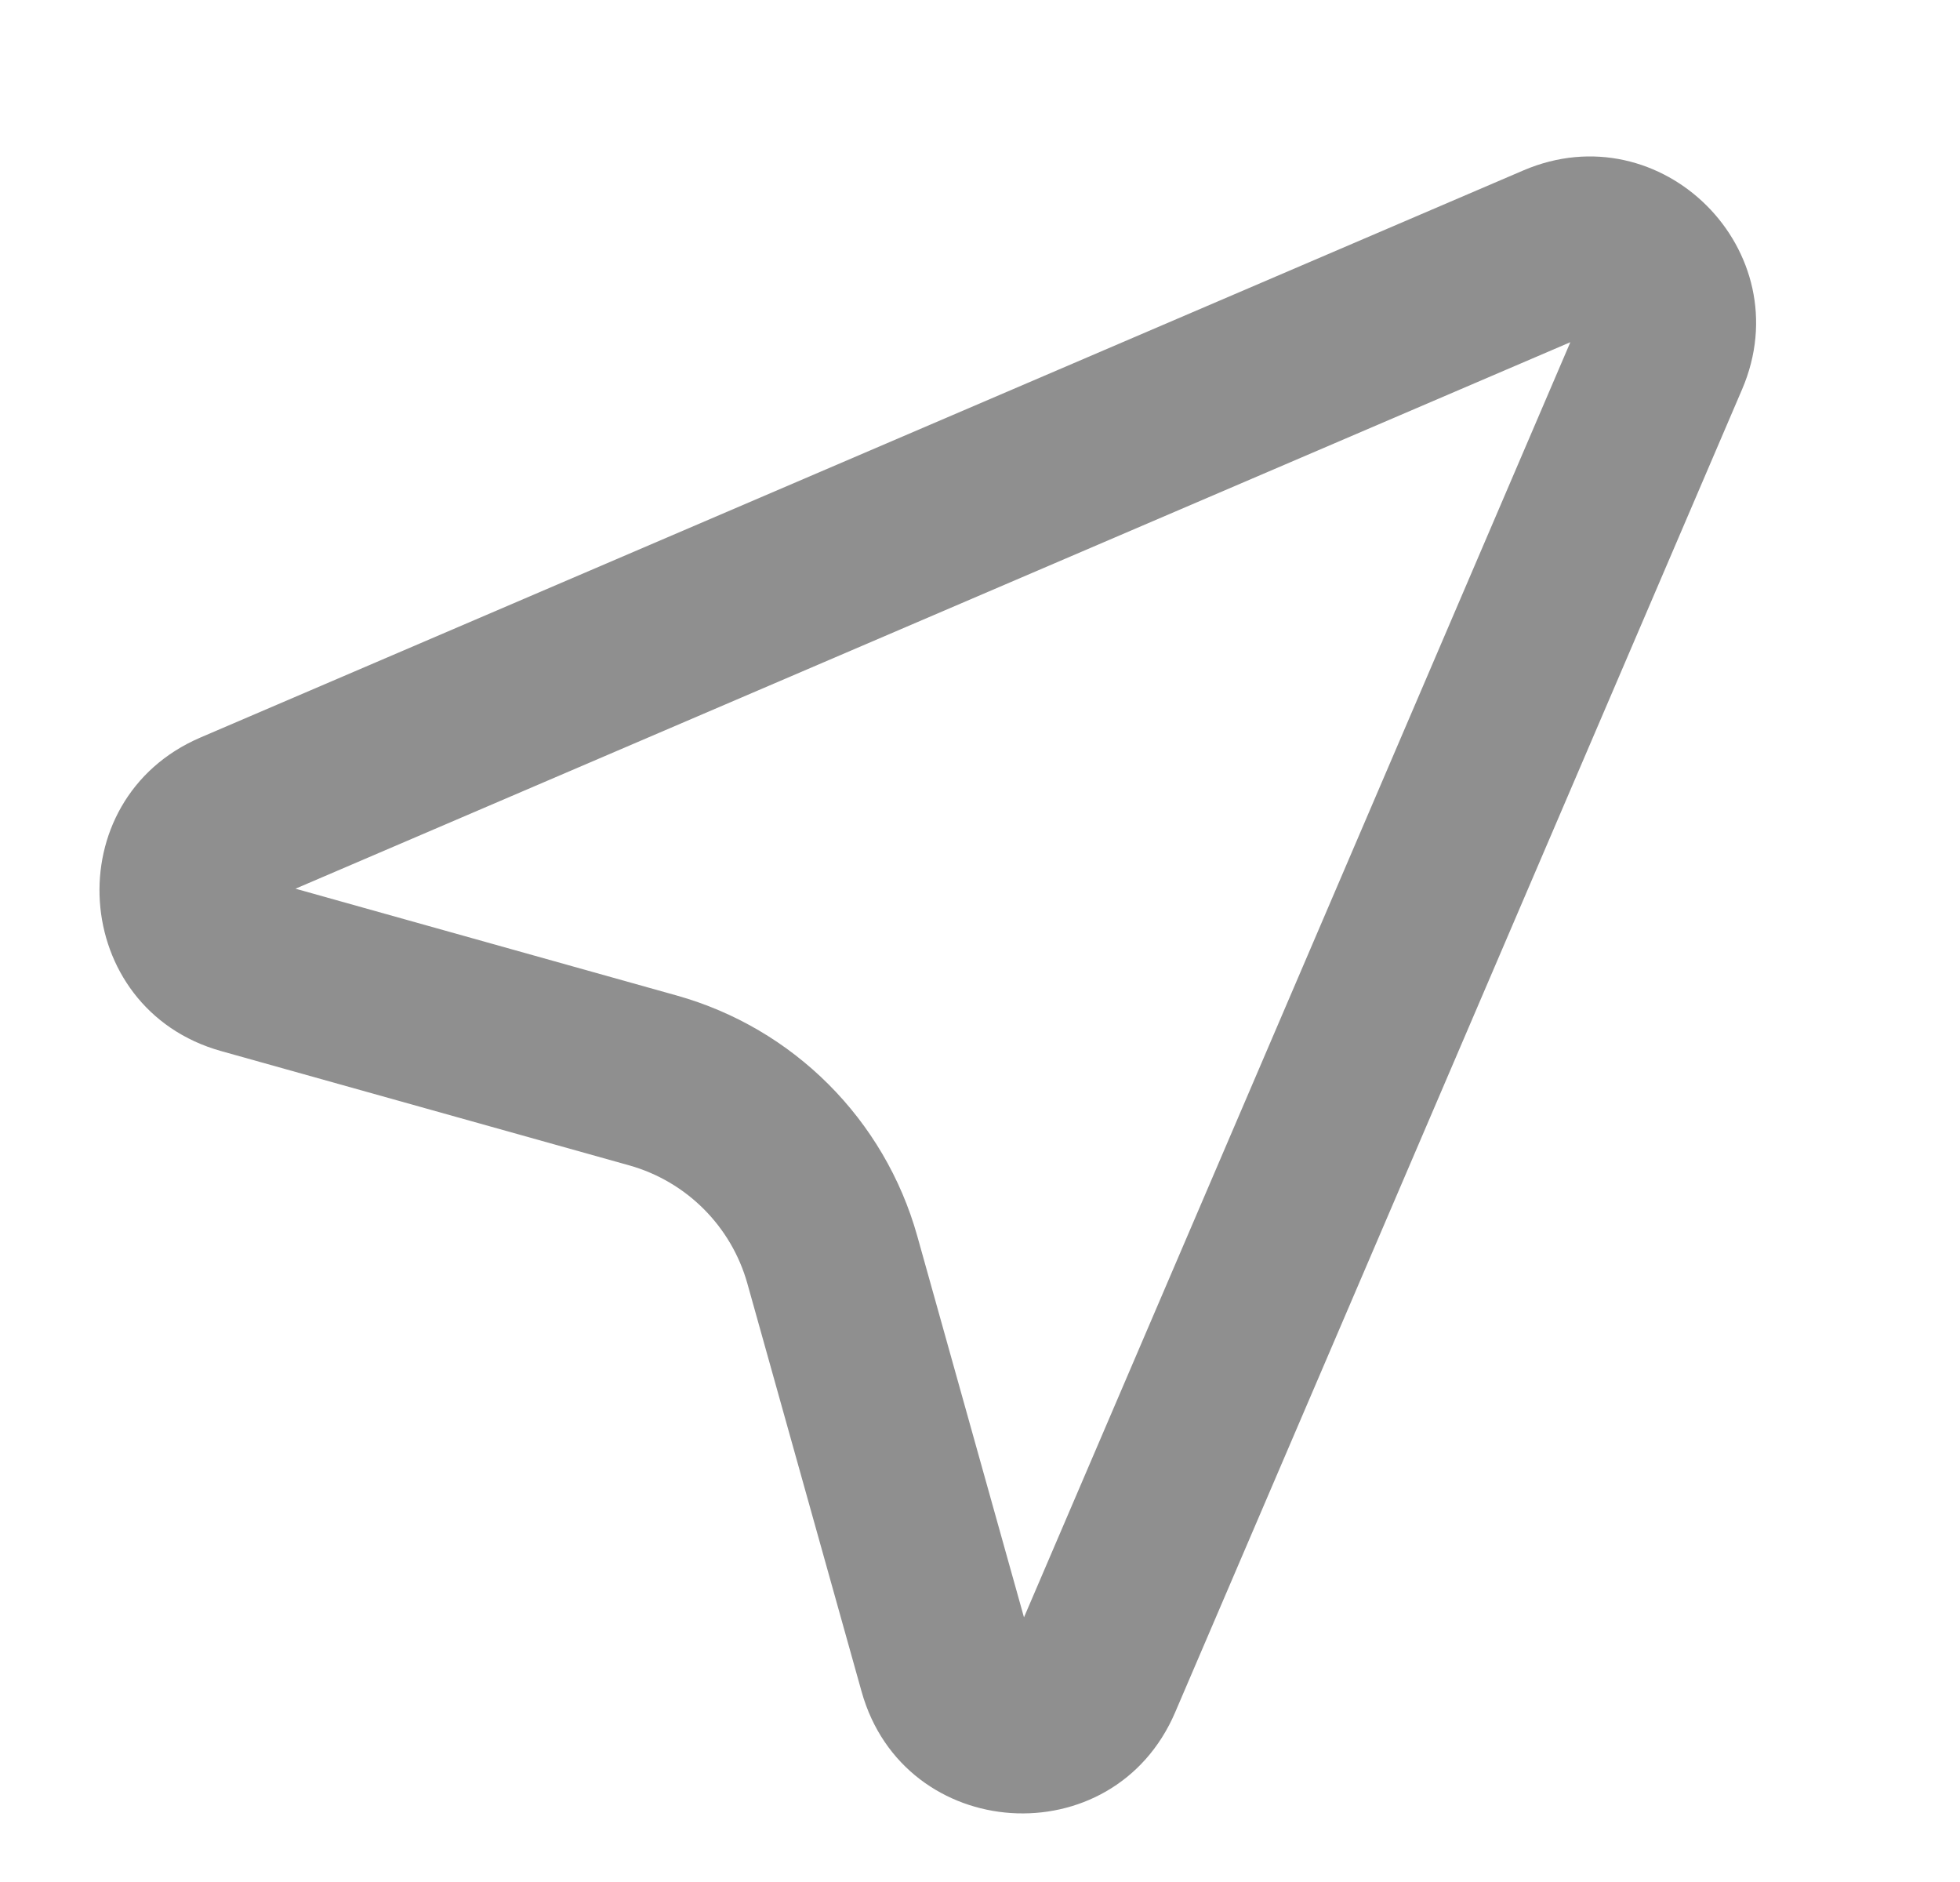 <svg width="25" height="24" viewBox="0 0 25 24" fill="none" xmlns="http://www.w3.org/2000/svg">
<path fill-rule="evenodd" clip-rule="evenodd" d="M20.153 4.077L20.153 4.077L20.153 4.077ZM20.03 4.364L13.061 20.625L11.7 15.763C11.283 14.275 10.12 13.112 8.631 12.695L3.769 11.333L20.03 4.364ZM19.431 2.173C21.194 1.418 22.977 3.2 22.221 4.964L14.989 21.837C14.199 23.681 11.531 23.504 10.99 21.573L9.533 16.369C9.328 15.638 8.756 15.066 8.025 14.861L2.821 13.404C0.89 12.864 0.714 10.195 2.557 9.405L19.431 2.173Z" fill="#8F8F8F"/>
</svg>
